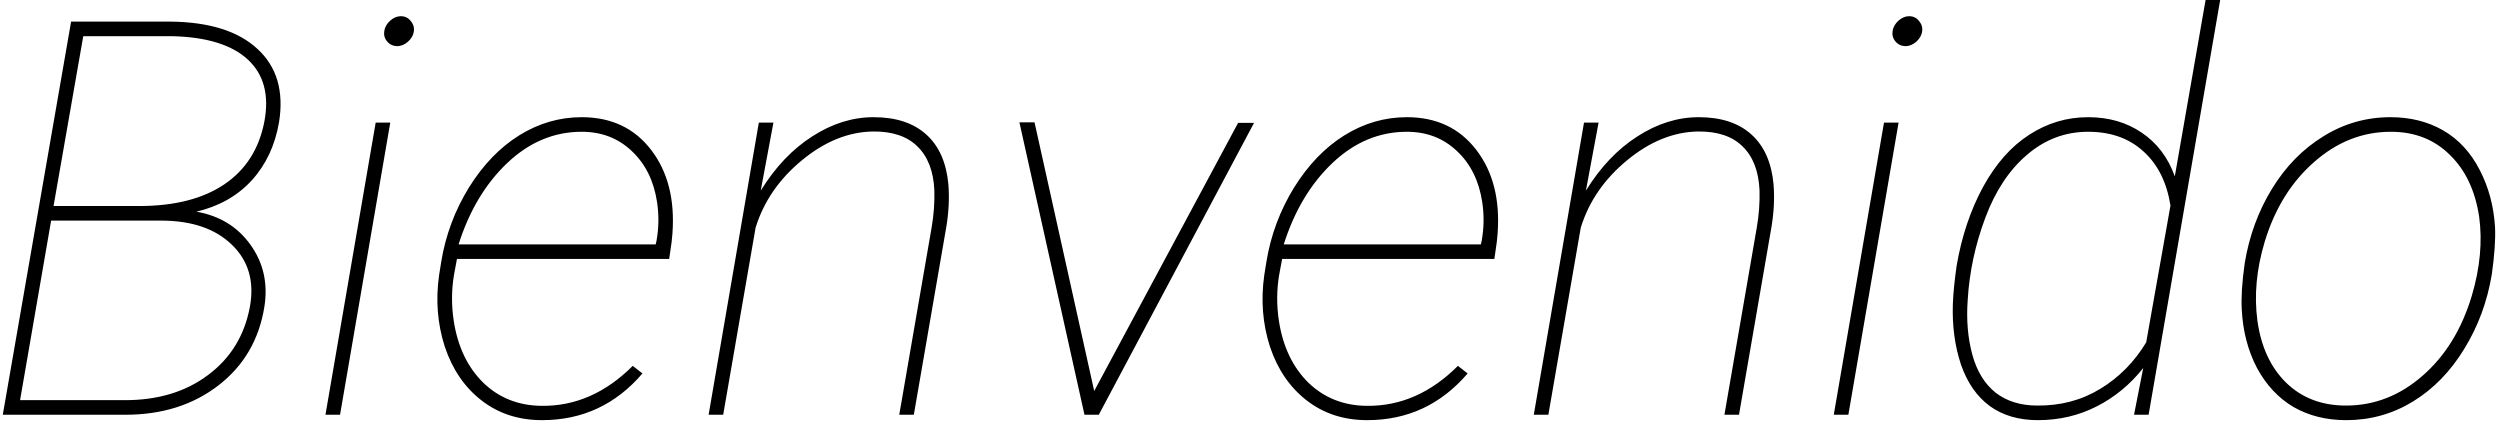<svg width="217" height="37" viewBox="0 0 217 37" fill="none" xmlns="http://www.w3.org/2000/svg">
<path d="M0.242 36L6.172 1.875H14.773C18.148 1.906 20.672 2.695 22.344 4.242C24.031 5.789 24.656 7.914 24.219 10.617C23.875 12.617 23.086 14.297 21.852 15.656C20.617 17 19.016 17.906 17.047 18.375C19.047 18.719 20.609 19.672 21.734 21.234C22.859 22.797 23.266 24.586 22.953 26.602C22.5 29.461 21.172 31.742 18.969 33.445C16.766 35.148 14.07 36 10.883 36H0.242ZM4.438 19.148L1.742 34.734H10.859C13.719 34.734 16.117 34.008 18.055 32.555C20.008 31.102 21.219 29.133 21.688 26.648C22.094 24.43 21.57 22.625 20.117 21.234C18.68 19.844 16.633 19.148 13.977 19.148H4.438ZM4.648 17.883H12.078C15.141 17.883 17.602 17.258 19.461 16.008C21.336 14.742 22.5 12.914 22.953 10.523C23.375 8.242 22.898 6.461 21.523 5.18C20.148 3.898 17.969 3.219 14.984 3.141H7.227L4.648 17.883ZM29.516 36H28.25L32.609 10.641H33.875L29.516 36ZM33.359 2.672C33.406 2.359 33.57 2.07 33.852 1.805C34.148 1.539 34.461 1.406 34.789 1.406C35.148 1.406 35.438 1.547 35.656 1.828C35.891 2.109 35.977 2.422 35.914 2.766C35.867 3.078 35.695 3.367 35.398 3.633C35.102 3.883 34.789 4.008 34.461 4.008C34.102 3.992 33.812 3.852 33.594 3.586C33.375 3.32 33.297 3.016 33.359 2.672ZM47.047 36.469C45.016 36.469 43.266 35.898 41.797 34.758C40.328 33.617 39.266 32.062 38.609 30.094C37.969 28.109 37.805 26.031 38.117 23.859L38.305 22.688C38.68 20.406 39.477 18.273 40.695 16.289C41.93 14.305 43.391 12.789 45.078 11.742C46.766 10.695 48.57 10.172 50.492 10.172C53.055 10.172 55.062 11.117 56.516 13.008C57.969 14.898 58.586 17.32 58.367 20.273L58.297 21L58.086 22.477H39.664L39.406 23.859C39.188 25.172 39.18 26.5 39.383 27.844C39.727 30.078 40.578 31.867 41.938 33.211C43.312 34.539 45.008 35.211 47.023 35.227C49.945 35.258 52.578 34.102 54.922 31.758L55.766 32.414C53.453 35.117 50.547 36.469 47.047 36.469ZM50.492 11.438C48.086 11.438 45.93 12.344 44.023 14.156C42.133 15.953 40.727 18.305 39.805 21.211H56.914L56.984 20.906C57.188 19.781 57.203 18.656 57.031 17.531C56.75 15.688 56.016 14.211 54.828 13.102C53.656 11.992 52.211 11.438 50.492 11.438ZM66.031 16.547C67.297 14.5 68.789 12.93 70.508 11.836C72.227 10.727 74 10.172 75.828 10.172C77.766 10.172 79.289 10.672 80.398 11.672C81.508 12.672 82.148 14.117 82.32 16.008C82.414 17.195 82.352 18.438 82.133 19.734L79.32 36H78.055L80.867 19.734C81.055 18.641 81.133 17.562 81.102 16.5C81.023 14.844 80.531 13.578 79.625 12.703C78.734 11.828 77.453 11.398 75.781 11.414C73.641 11.445 71.578 12.281 69.594 13.922C67.625 15.547 66.289 17.492 65.586 19.758L62.773 36H61.508L65.867 10.641H67.133L66.031 16.547ZM94.977 33.938L107.469 10.664H108.852L95.375 36H94.133L88.484 10.617H89.797L94.977 33.938ZM118.672 36.469C116.641 36.469 114.891 35.898 113.422 34.758C111.953 33.617 110.891 32.062 110.234 30.094C109.594 28.109 109.43 26.031 109.742 23.859L109.93 22.688C110.305 20.406 111.102 18.273 112.32 16.289C113.555 14.305 115.016 12.789 116.703 11.742C118.391 10.695 120.195 10.172 122.117 10.172C124.68 10.172 126.688 11.117 128.141 13.008C129.594 14.898 130.211 17.32 129.992 20.273L129.922 21L129.711 22.477H111.289L111.031 23.859C110.812 25.172 110.805 26.5 111.008 27.844C111.352 30.078 112.203 31.867 113.562 33.211C114.938 34.539 116.633 35.211 118.648 35.227C121.57 35.258 124.203 34.102 126.547 31.758L127.391 32.414C125.078 35.117 122.172 36.469 118.672 36.469ZM122.117 11.438C119.711 11.438 117.555 12.344 115.648 14.156C113.758 15.953 112.352 18.305 111.43 21.211H128.539L128.609 20.906C128.812 19.781 128.828 18.656 128.656 17.531C128.375 15.688 127.641 14.211 126.453 13.102C125.281 11.992 123.836 11.438 122.117 11.438ZM137.656 16.547C138.922 14.5 140.414 12.93 142.133 11.836C143.852 10.727 145.625 10.172 147.453 10.172C149.391 10.172 150.914 10.672 152.023 11.672C153.133 12.672 153.773 14.117 153.945 16.008C154.039 17.195 153.977 18.438 153.758 19.734L150.945 36H149.68L152.492 19.734C152.68 18.641 152.758 17.562 152.727 16.5C152.648 14.844 152.156 13.578 151.25 12.703C150.359 11.828 149.078 11.398 147.406 11.414C145.266 11.445 143.203 12.281 141.219 13.922C139.25 15.547 137.914 17.492 137.211 19.758L134.398 36H133.133L137.492 10.641H138.758L137.656 16.547ZM160.438 36H159.172L163.531 10.641H164.797L160.438 36ZM164.281 2.672C164.328 2.359 164.492 2.07 164.773 1.805C165.07 1.539 165.383 1.406 165.711 1.406C166.07 1.406 166.359 1.547 166.578 1.828C166.812 2.109 166.898 2.422 166.836 2.766C166.789 3.078 166.617 3.367 166.32 3.633C166.023 3.883 165.711 4.008 165.383 4.008C165.023 3.992 164.734 3.852 164.516 3.586C164.297 3.32 164.219 3.016 164.281 2.672ZM169.836 23.062C170.273 20.516 171.039 18.234 172.133 16.219C173.242 14.203 174.578 12.695 176.141 11.695C177.703 10.68 179.406 10.172 181.25 10.172C183.031 10.172 184.578 10.617 185.891 11.508C187.219 12.398 188.18 13.664 188.773 15.305L191.445 0H192.711L186.5 36H185.234L186.031 31.945C184.906 33.367 183.562 34.477 182 35.273C180.438 36.07 178.734 36.469 176.891 36.469C175.234 36.469 173.844 36.062 172.719 35.25C171.594 34.422 170.758 33.219 170.211 31.641C169.68 30.047 169.445 28.297 169.508 26.391C169.539 25.5 169.648 24.391 169.836 23.062ZM170.797 26.039C170.672 27.758 170.805 29.336 171.195 30.773C171.586 32.211 172.258 33.312 173.211 34.078C174.18 34.828 175.391 35.203 176.844 35.203C178.875 35.219 180.695 34.734 182.305 33.75C183.93 32.766 185.258 31.422 186.289 29.719L188.398 17.836C188.07 15.805 187.281 14.234 186.031 13.125C184.797 12 183.203 11.438 181.25 11.438C179.266 11.438 177.5 12.102 175.953 13.43C174.406 14.742 173.195 16.57 172.32 18.914C171.445 21.258 170.938 23.633 170.797 26.039ZM194.844 22.828C195.234 20.469 196.023 18.32 197.211 16.383C198.398 14.445 199.883 12.93 201.664 11.836C203.445 10.727 205.391 10.172 207.5 10.172C209.219 10.172 210.742 10.555 212.07 11.32C213.398 12.086 214.453 13.227 215.234 14.742C216.016 16.242 216.461 17.906 216.57 19.734C216.617 20.797 216.523 22.156 216.289 23.812C215.898 26.172 215.102 28.328 213.898 30.281C212.711 32.234 211.227 33.758 209.445 34.852C207.68 35.93 205.75 36.469 203.656 36.469C201.922 36.469 200.391 36.086 199.062 35.32C197.75 34.539 196.695 33.406 195.898 31.922C195.117 30.422 194.68 28.742 194.586 26.883C194.523 25.836 194.609 24.484 194.844 22.828ZM195.945 27.844C196.258 30.109 197.094 31.906 198.453 33.234C199.812 34.547 201.539 35.203 203.633 35.203C206.086 35.203 208.297 34.344 210.266 32.625C212.25 30.906 213.68 28.586 214.555 25.664C215.273 23.242 215.484 20.953 215.188 18.797C214.844 16.531 213.992 14.742 212.633 13.43C211.289 12.102 209.586 11.438 207.523 11.438C205.07 11.438 202.852 12.312 200.867 14.062C198.883 15.797 197.453 18.102 196.578 20.977C195.859 23.367 195.648 25.656 195.945 27.844Z" fill="black"/>
</svg>
